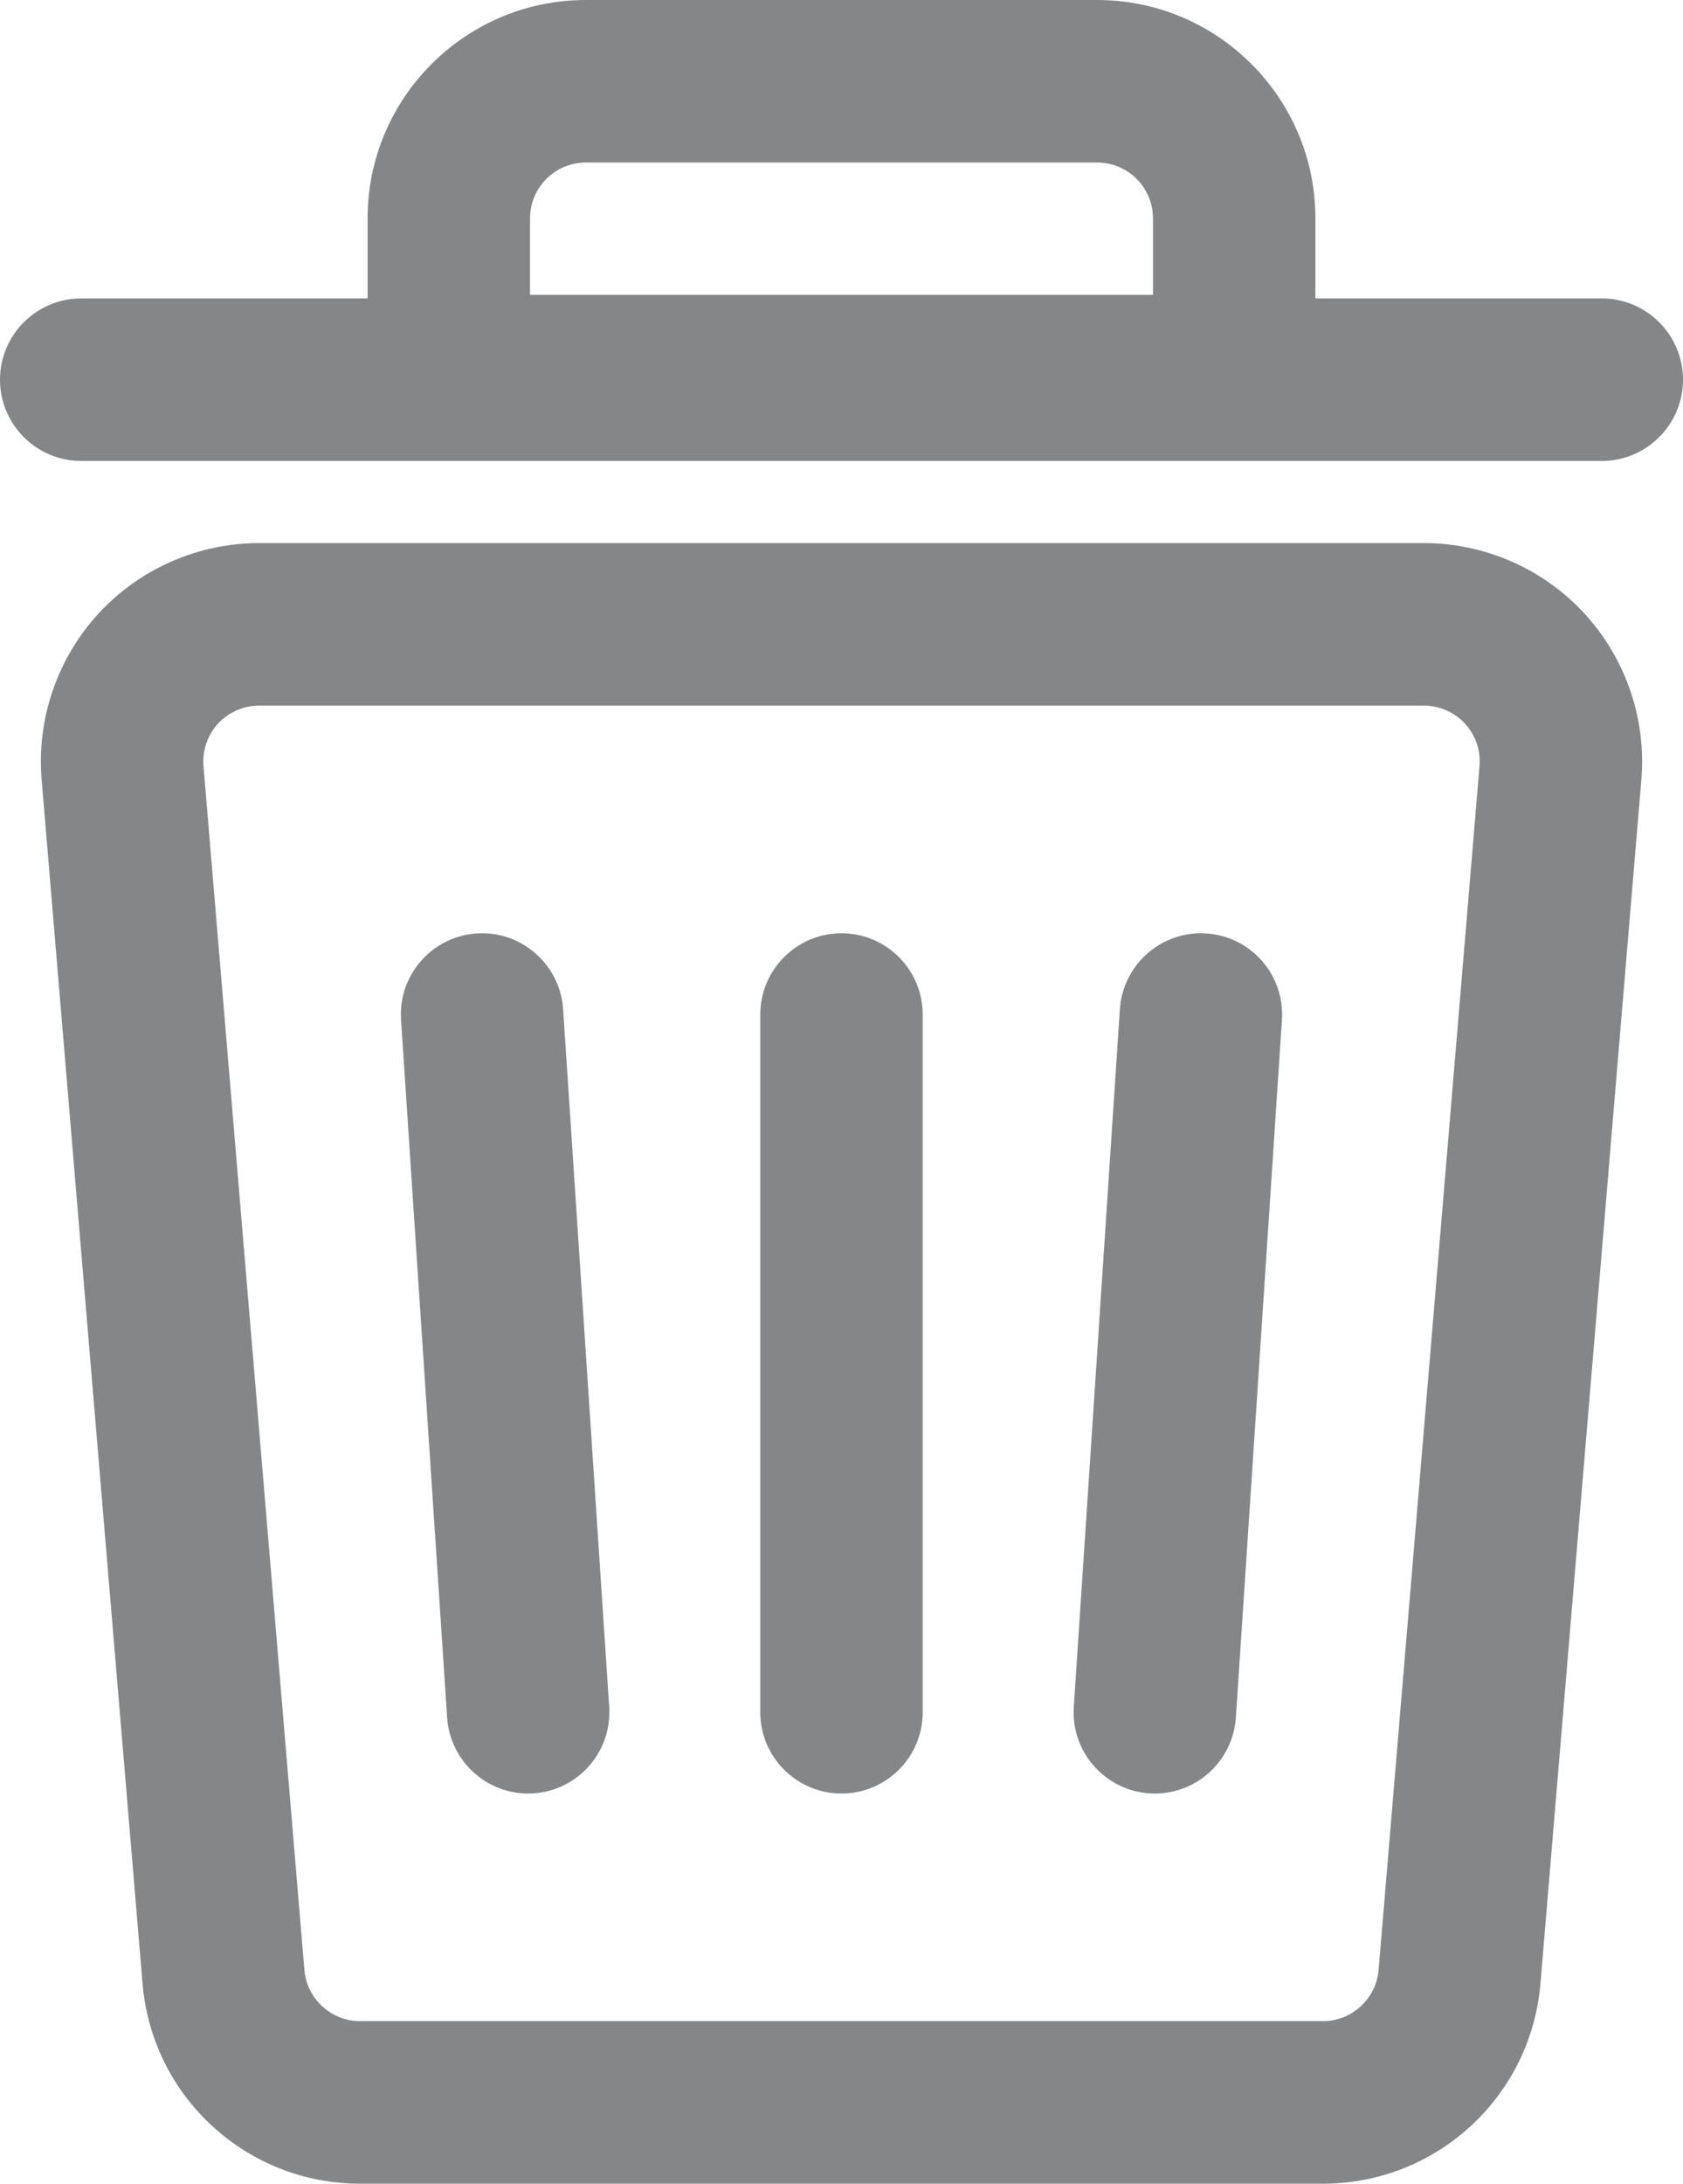 <?xml version="1.0" encoding="UTF-8"?>
<!DOCTYPE svg PUBLIC "-//W3C//DTD SVG 1.1//EN" "http://www.w3.org/Graphics/SVG/1.1/DTD/svg11.dtd">
<!-- Creator: CorelDRAW 2019 (64 Bit) -->
<svg xmlns="http://www.w3.org/2000/svg" xml:space="preserve" width="120.19mm" height="155.841mm" version="1.1" style="shape-rendering:geometricPrecision; text-rendering:geometricPrecision; image-rendering:optimizeQuality; fill-rule:evenodd; clip-rule:evenodd"
viewBox="0 0 8369.44 10851.98"
 xmlns:xlink="http://www.w3.org/1999/xlink"
 xmlns:xodm="http://www.corel.com/coreldraw/odm/2003">
 <defs>
  <style type="text/css">
   <![CDATA[
    .fil0 {fill:#848688;fill-rule:nonzero}
   ]]>
  </style>
 </defs>
 <g id="Camada_x0020_1">
  <g id="recycle-bin-svgrepo-com.svg">
   <g>
    <g>
     <path class="fil0" d="M7081.26 2708.11l-5793.09 0c-300.08,0 -588.7,126.69 -791.82,347.58 -203.13,220.87 -305.22,519.07 -280.14,818.09l501.89 5983.18c22.6,269.53 144.7,518.79 343.8,701.89 199.07,183.1 457.7,283.92 728.15,283.92l4789.34 -0.01c270.47,0 529.05,-100.84 728.15,-283.92 199.09,-183.08 321.21,-432.36 343.8,-701.91l501.88 -5983.18c25.08,-299.01 -77.02,-597.2 -280.14,-818.07 -203.1,-220.89 -491.73,-347.58 -791.81,-347.58zm285.43 1099.67l-501.88 5983.19c-12.46,148.41 -136.53,262.49 -285.43,262.49l-4789.31 0.01c-148.92,0 -272.99,-114.08 -285.43,-262.49l-501.89 -5983.19c-14.02,-167.05 117.79,-310.38 285.43,-310.38l5793.09 0c167.64,0 299.43,143.32 285.43,310.37z"/>
     <path class="fil0" d="M6579.39 10851.98l-4789.34 0c-272.81,0 -533.61,-101.7 -734.39,-286.35 -200.81,-184.65 -323.96,-436.07 -346.75,-707.9l-501.89 -5983.17c-25.3,-301.6 77.68,-602.34 282.54,-825.11 204.86,-222.78 495.95,-350.56 798.6,-350.56l5793.09 0c302.69,0 593.76,127.77 798.6,350.56 204.86,222.75 307.84,523.49 282.54,825.08l-501.88 5983.18c-22.79,271.85 -145.94,523.25 -346.73,707.92 -200.81,184.66 -461.64,286.36 -734.39,286.36zm-5291.22 -8134.65c-297.52,0 -583.66,125.6 -785.04,344.61 -201.38,218.97 -302.62,514.61 -277.75,811.1l501.89 5983.18c22.4,267.22 143.47,514.35 340.85,695.88 197.36,181.53 453.76,281.49 721.92,281.49l4789.33 -0.01c268.14,0 524.52,-99.97 721.92,-281.49 197.42,-181.53 318.46,-428.66 340.87,-695.91l501.88 -5983.18c24.87,-296.46 -76.37,-592.1 -277.75,-811.05 -201.36,-218.99 -487.49,-344.61 -785.02,-344.61l-5793.12 0.01 0 -0.02zm5291.22 7345.36l-4789.32 0c-152.46,0 -281.88,-119 -294.61,-270.93l-501.89 -5983.19c-6.89,-82.19 21.17,-164.14 77,-224.83 55.83,-60.71 135.14,-95.53 217.61,-95.53l5793.09 0c82.48,0 161.78,34.8 217.61,95.51 55.83,60.69 83.9,142.66 77.02,224.85l-501.88 5983.19c-12.77,151.92 -142.18,270.93 -294.62,270.93zm-5291.22 -6556.06c-77.33,0 -151.71,32.64 -204.05,89.56 -52.34,56.91 -78.65,133.76 -72.18,210.81l501.89 5983.19c11.94,142.46 133.28,254.05 276.26,254.05l4789.31 0c142.95,0 264.31,-111.6 276.26,-254.05l501.88 -5983.19c6.47,-77.07 -19.86,-153.91 -72.23,-210.83 -52.34,-56.91 -126.7,-89.54 -204.03,-89.54l-5793.11 0z"/>
    </g>
    <g>
     <path class="fil0" d="M403.86 2281.57l7561.69 0c217.96,0 394.65,-176.69 394.65,-394.65 0,-217.96 -176.69,-394.65 -394.65,-394.65l-1433.39 0 0 -17.8 0 -389.55c0,-593.15 -482.55,-1075.72 -1075.7,-1075.72l-2543.47 0.01c-593.15,0 -1075.72,482.57 -1075.72,1075.72l0 389.55 0 17.8 -1433.4 -0.01c-217.96,0 -394.65,176.69 -394.65,394.65 0,217.96 176.69,394.65 394.65,394.65zm2222.68 -1196.64c0,-158.19 128.23,-286.42 286.42,-286.42l2543.49 0c158.16,0 286.4,128.23 286.4,286.42l0 389.55 -3116.32 0 0 -389.55z"/>
     <path class="fil0" d="M7965.55 2290.78l-7561.69 0c-222.69,0 -403.86,-181.16 -403.86,-403.86 0,-222.68 181.16,-403.86 403.86,-403.86l1424.18 0.01 0 -398.13c0,-598.21 486.69,-1084.93 1084.95,-1084.93l2543.49 0c598.22,0 1084.91,486.71 1084.91,1084.94l0 398.13 1424.18 -0.01c222.69,0 403.86,181.16 403.86,403.86 -0.02,222.69 -181.18,403.86 -403.88,403.86zm-7561.69 -789.29c-212.53,0 -385.44,172.91 -385.44,385.44 0,212.54 172.91,385.44 385.44,385.44l7561.69 0c212.53,0 385.44,-172.91 385.44,-385.44 0,-212.53 -172.91,-385.44 -385.44,-385.44l-1442.6 0 0 -416.56c0,-588.06 -478.42,-1066.5 -1066.49,-1066.5l-2543.47 0c-588.07,0 -1066.51,478.44 -1066.51,1066.51l0 416.56 -1442.62 -0.01zm5348.22 -17.82l-3134.75 0 0 -398.74c0,-163.02 132.62,-295.64 295.64,-295.64l2543.49 0c163.02,0 295.61,132.62 295.61,295.64l0.01 398.74zm-3116.32 -18.42l3097.9 0 0 -380.32c0,-152.85 -124.35,-277.21 -277.2,-277.21l-2543.47 0c-152.86,0 -277.21,124.36 -277.21,277.21l0 380.32 -0.02 0z"/>
    </g>
    <g>
     <path class="fil0" d="M2791.18 5015.7c-14.37,-217.5 -202.48,-382.1 -419.8,-367.76 -217.5,14.37 -382.16,202.34 -367.76,419.82l229.16 3467.42c13.78,208.62 187.3,368.63 393.4,368.63 8.75,0 17.56,-0.29 26.42,-0.86 217.48,-14.37 382.14,-202.32 367.76,-419.82l-229.18 -3467.42z"/>
     <path class="fil0" d="M2626.16 8913.02c-211.77,0 -388.61,-165.69 -402.59,-377.23l-229.16 -3467.42c-7.11,-107.66 28.12,-211.6 99.2,-292.76 71.08,-81.16 169.52,-129.74 277.15,-136.87 223.65,-14.55 415.03,155.91 429.6,376.35l229.16 3467.42c14.69,222.21 -154.14,414.93 -376.35,429.62 -9.05,0.61 -18.06,0.9 -27.01,0.9zm-228.44 -4256.74c-8.53,0 -17.1,0.29 -25.72,0.85 -102.73,6.8 -196.66,53.17 -264.52,130.61 -67.84,77.46 -101.47,176.67 -94.66,279.4l229.16 3467.42c13.89,210.44 196.98,373.02 410.01,359.18 212.07,-14.02 373.18,-197.95 359.18,-410.01l-229.16 -3467.42c-13.34,-201.88 -182.14,-360.03 -384.3,-360.03z"/>
    </g>
    <g>
     <path class="fil0" d="M4184.71 4647.08c-217.96,0 -394.65,176.69 -394.65,394.65l0 3467.42c0,217.96 176.69,394.65 394.65,394.65 217.98,0 394.65,-176.69 394.65,-394.65l0 -3467.42c0.01,-217.96 -176.67,-394.64 -394.65,-394.64z"/>
     <path class="fil0" d="M4184.71 8913.01c-222.69,0 -403.86,-181.16 -403.86,-403.86l0 -3467.42c0,-222.69 181.16,-403.86 403.86,-403.86 222.69,0 403.86,181.16 403.86,403.86l0 3467.42c0.01,222.69 -181.15,403.86 -403.86,403.86zm0 -4256.71c-212.53,0 -385.44,172.91 -385.44,385.44l0 3467.42c0,212.53 172.91,385.44 385.44,385.44 212.54,0 385.44,-172.91 385.44,-385.44l0 -3467.42c0.01,-212.54 -172.9,-385.43 -385.44,-385.43z"/>
    </g>
    <g>
     <path class="fil0" d="M5998.05 4647.93c-217.35,-14.33 -405.44,150.27 -419.8,367.76l-229.17 3467.44c-14.35,217.5 150.27,405.44 367.76,419.82 8.88,0.57 17.67,0.86 26.42,0.86 206.09,0 379.62,-160.04 393.43,-368.63l229.13 -3467.42c14.37,-217.49 -150.28,-405.46 -367.78,-419.83z"/>
     <path class="fil0" d="M5743.27 8913.02c-8.93,0 -17.92,-0.29 -27.01,-0.88 -222.21,-14.69 -391.04,-207.42 -376.37,-429.62l229.16 -3467.42c14.55,-220.44 206.11,-391 429.6,-376.35 107.66,7.11 206.08,55.72 277.15,136.85 71.08,81.14 106.33,185.11 99.2,292.76l-229.12 3467.42c-14,211.53 -190.86,377.23 -402.61,377.23zm228.42 -4256.74c-202.15,0 -370.94,158.13 -384.26,360.03l-229.16 3467.43c-14,212.07 147.12,395.99 359.18,410.01 213.81,13.82 396.11,-148.75 410.03,-359.18l229.13 -3467.42c6.8,-102.73 -26.81,-201.95 -94.66,-279.4 -67.86,-77.46 -161.78,-123.83 -264.52,-130.61 -8.63,-0.56 -17.21,-0.86 -25.74,-0.86z"/>
    </g>
   </g>
   <g>
   </g>
   <g>
   </g>
   <g>
   </g>
   <g>
   </g>
   <g>
   </g>
   <g>
   </g>
   <g>
   </g>
   <g>
   </g>
   <g>
   </g>
   <g>
   </g>
   <g>
   </g>
   <g>
   </g>
   <g>
   </g>
   <g>
   </g>
   <g>
   </g>
  </g>
 </g>
</svg>
